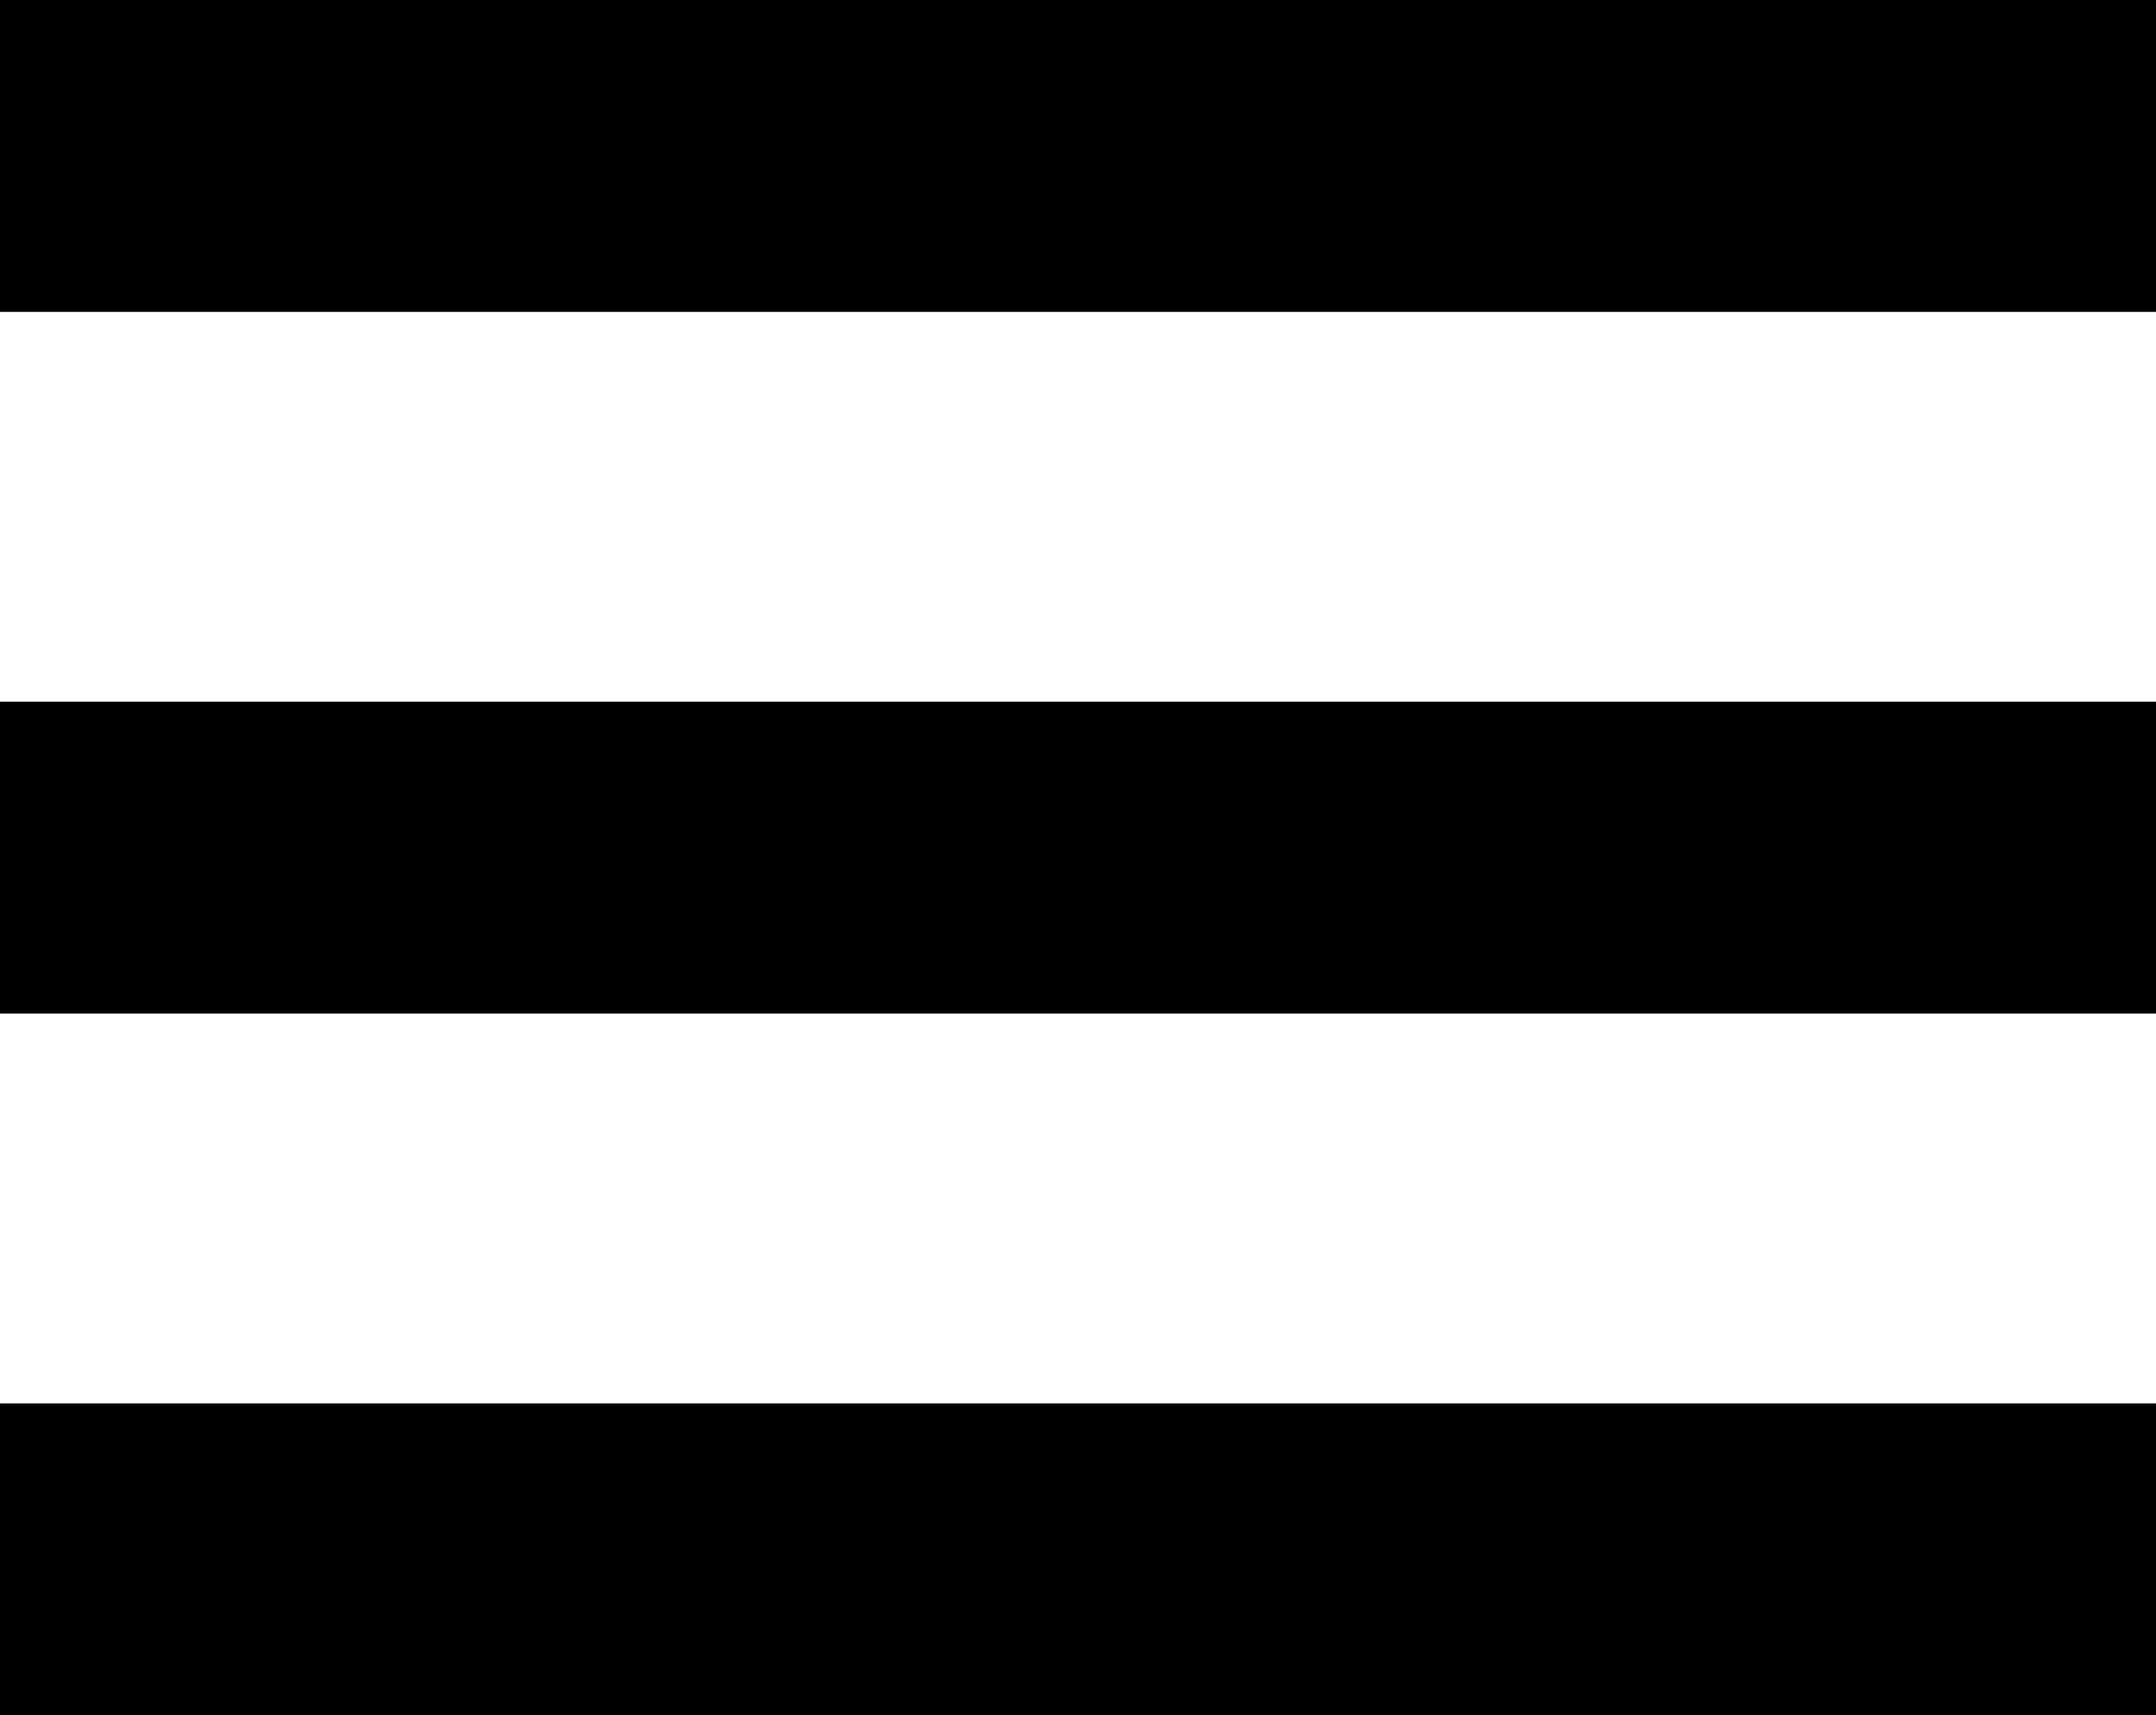 <svg xmlns="http://www.w3.org/2000/svg" width="27.648" height="22" viewBox="0 0 27.648 22">
  <g id="menu" transform="translate(-362.5 -36.5)">
    <line id="Ligne_1" data-name="Ligne 1" x2="27.648" transform="translate(362.5 38.5)" fill="none" stroke="#000" stroke-width="4"/>
    <line id="Ligne_2" data-name="Ligne 2" x2="27.648" transform="translate(362.5 47.5)" fill="none" stroke="#000" stroke-width="4"/>
    <line id="Ligne_3" data-name="Ligne 3" x2="27.648" transform="translate(362.5 56.5)" fill="none" stroke="#000" stroke-width="4"/>
  </g>
</svg>
